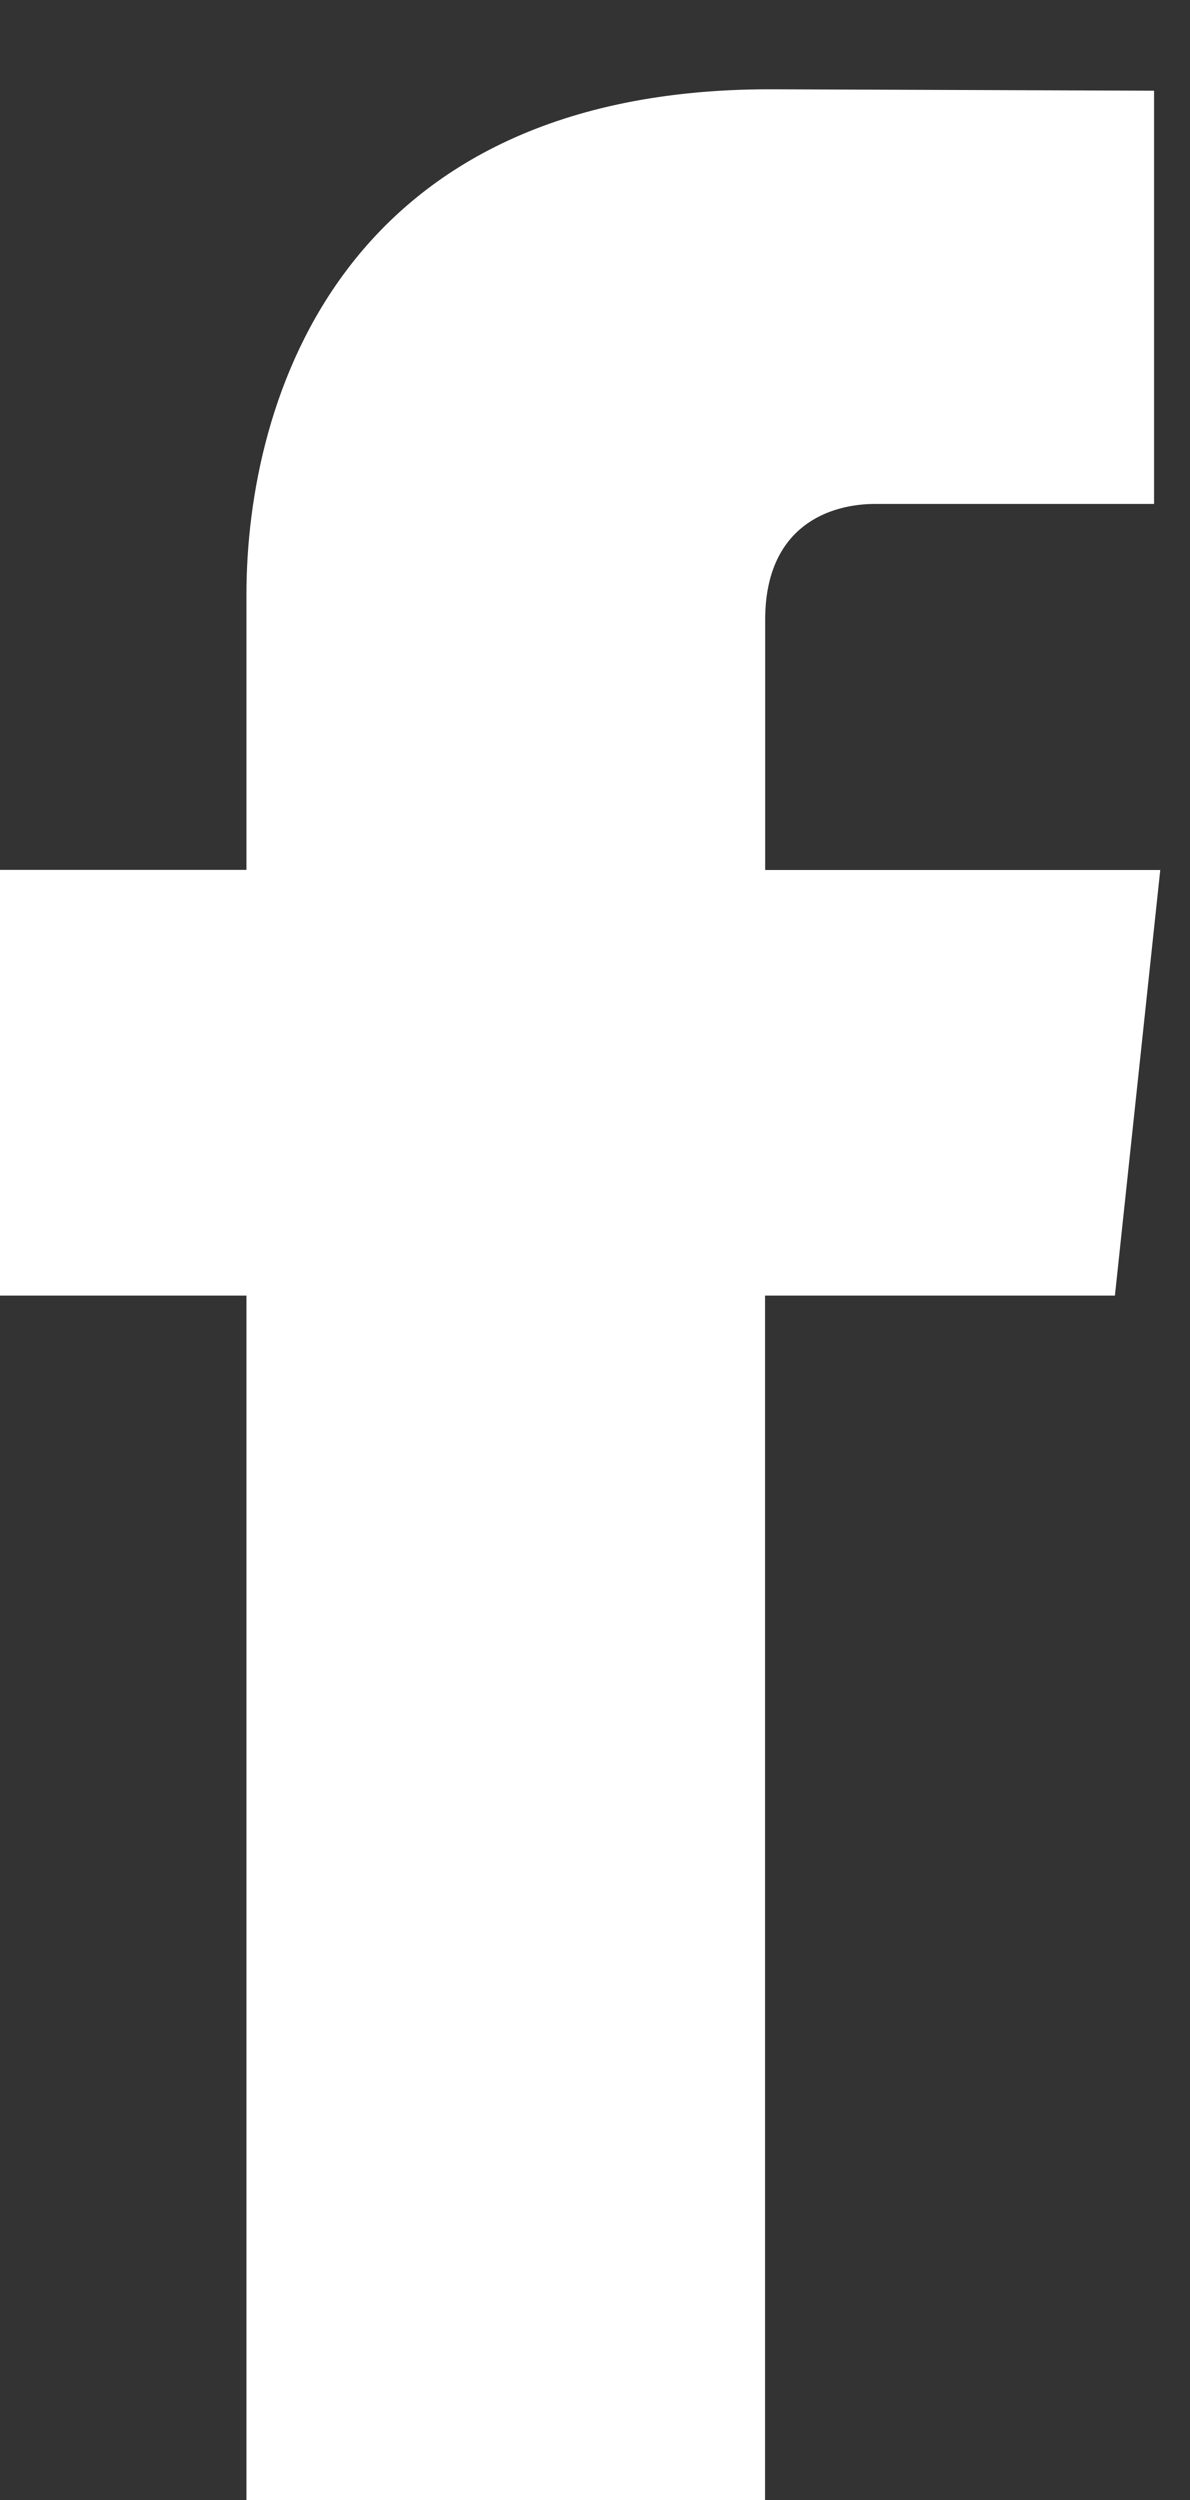 <?xml version="1.0" encoding="UTF-8"?>
<svg width="10px" height="21px" viewBox="0 0 10 21" version="1.1" xmlns="http://www.w3.org/2000/svg" xmlns:xlink="http://www.w3.org/1999/xlink">
    <rect x="0" y="0" width="10" height="21" fill="#333333" stroke="none"/>
    <!-- Generator: sketchtool 56.2 (101010) - https://sketch.com -->
    <title>E059846D-1930-43E8-8BFD-DB25A73589B8</title>
    <desc>Created with sketchtool.</desc>
    <g id="Organiser" stroke="none" stroke-width="1" fill="none" fill-rule="evenodd">
        <g id="2-organiser_landing_desktop" transform="translate(-1521, -6618)" fill="#FFFFFF">
            <g id="footer-elements" transform="translate(0, 5337)">
                <g id="footer_desktop" transform="translate(0, 1099)">
                    <g id="Group-11-Copy-2">
                        <g>
                            <g transform="translate(1503, 106)">
                                <g id="social-icons" transform="translate(0, 63)">
                                    <g id="ic_social_facebook" transform="translate(0, 1)">
                                        <path d="M27.369,22.883 L24.429,22.883 C24.429,27.418 24.429,33 24.429,33 L20.071,33 C20.071,33 20.071,27.472 20.071,22.883 L18,22.883 L18,19.307 L20.071,19.307 L20.071,16.995 C20.071,15.338 20.887,12.75 24.469,12.75 L27.698,12.762 L27.698,16.233 C27.698,16.233 25.735,16.233 25.354,16.233 C24.973,16.233 24.43,16.417 24.43,17.207 L24.43,19.308 L27.75,19.308 L27.369,22.883 Z"></path>
                                    </g>
                                </g>
                            </g>
                        </g>
                    </g>
                </g>
            </g>
        </g>
    </g>
</svg>
